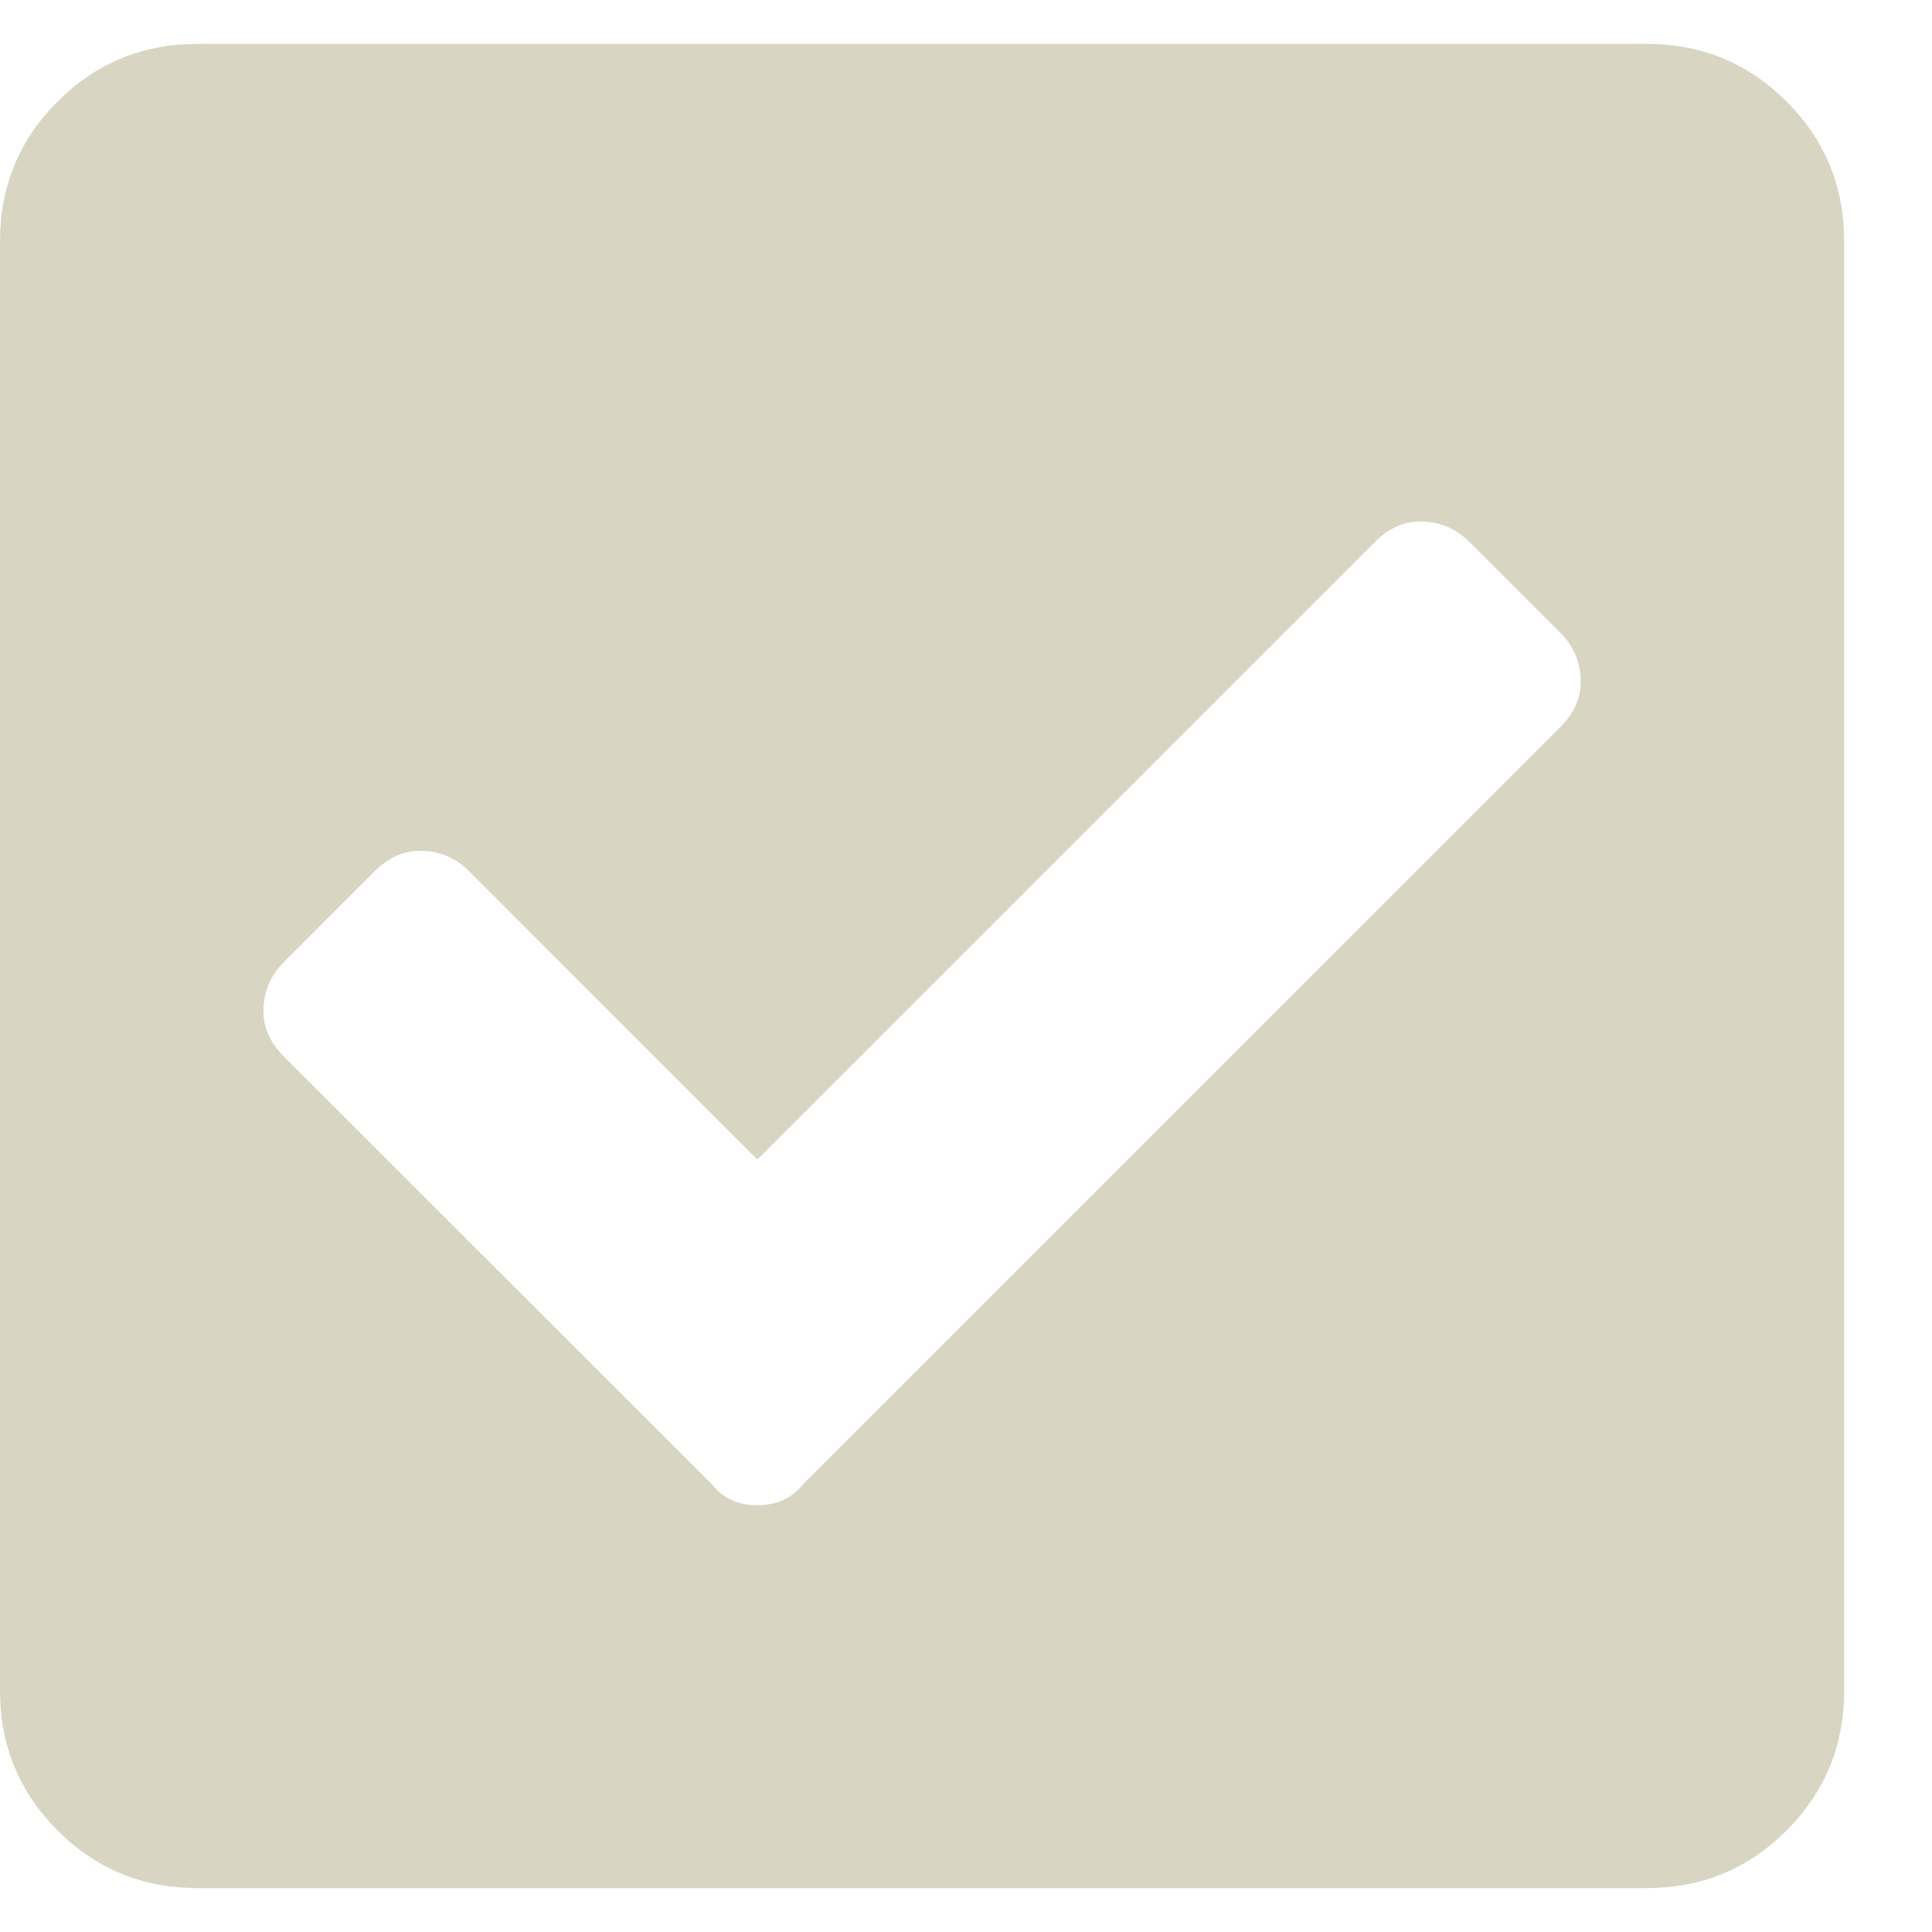 <svg width="11" height="11" viewBox="0 0 11 11" fill="none" xmlns="http://www.w3.org/2000/svg">
    <path opacity="0.8"
          d="M9.375 10.75H1.125C0.812 10.75 0.547 10.641 0.328 10.422C0.109 10.203 0 9.938 0 9.625V1.375C0 1.062 0.109 0.797 0.328 0.578C0.547 0.359 0.812 0.25 1.125 0.25H9.375C9.688 0.25 9.953 0.359 10.172 0.578C10.391 0.797 10.5 1.062 10.5 1.375V9.625C10.5 9.938 10.391 10.203 10.172 10.422C9.953 10.641 9.688 10.75 9.375 10.75ZM4.57 8.453L8.883 4.141C8.961 4.062 9 3.977 9 3.883C9 3.773 8.961 3.68 8.883 3.602L8.367 3.086C8.289 3.008 8.195 2.969 8.086 2.969C7.992 2.969 7.906 3.008 7.828 3.086L4.312 6.602L2.672 4.961C2.594 4.883 2.5 4.844 2.391 4.844C2.297 4.844 2.211 4.883 2.133 4.961L1.617 5.477C1.539 5.555 1.5 5.648 1.5 5.758C1.5 5.852 1.539 5.938 1.617 6.016L4.055 8.453C4.117 8.531 4.203 8.57 4.312 8.57C4.422 8.57 4.508 8.531 4.57 8.453Z"
          fill="#CECAB3"/>
</svg>
